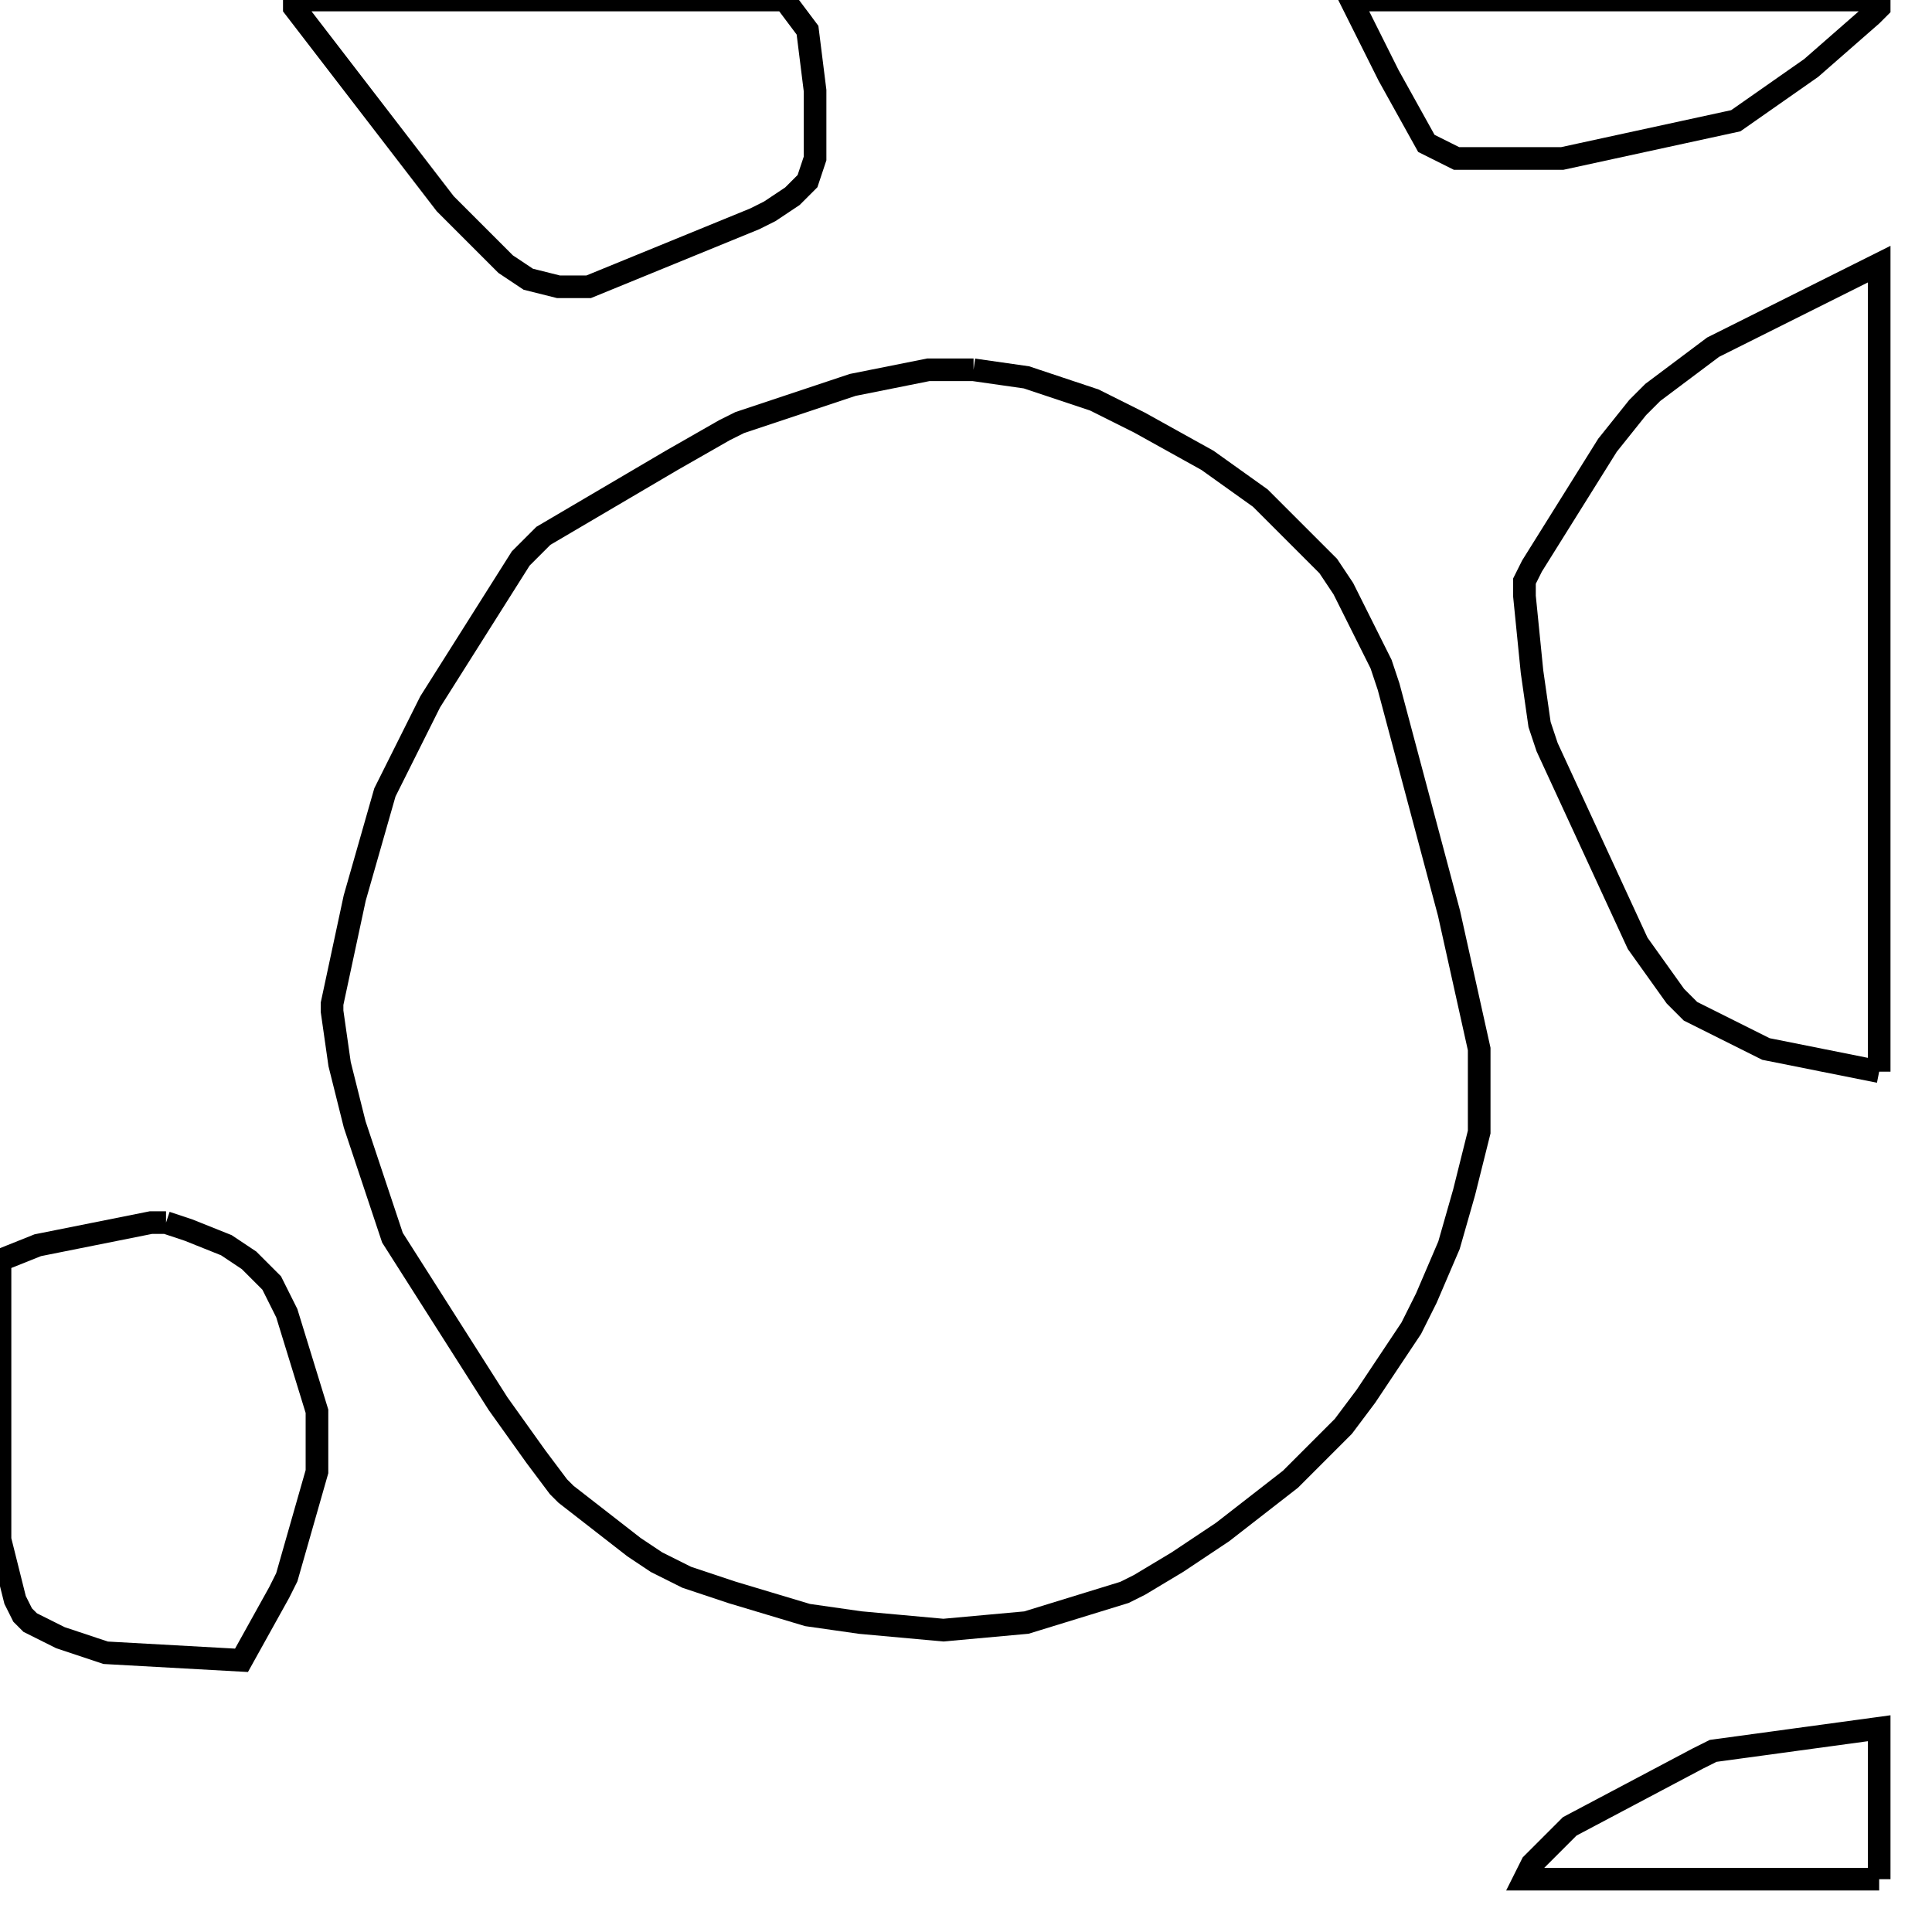 <svg width="256" height="256" xmlns="http://www.w3.org/2000/svg" fill-opacity="0" stroke="black" stroke-width="3" ><path d="M129 49 136 50 145 53 151 56 160 61 167 66 176 75 178 78 183 88 184 91 192 121 196 139 196 150 194 158 192 165 189 172 187 176 181 185 178 189 171 196 162 203 156 207 151 210 149 211 136 215 125 216 114 215 107 214 97 211 91 209 87 207 84 205 75 198 74 197 71 193 66 186 52 164 47 149 45 141 44 134 44 133 47 119 51 105 57 93 69 74 72 71 89 61 96 57 98 56 113 51 123 49 129 49 "/><path d="M249 142 234 139 224 134 222 132 217 125 205 99 204 96 203 89 202 79 202 77 203 75 213 59 217 54 219 52 227 46 249 35 249 142 "/><path d="M22 162 25 163 30 165 33 167 36 170 38 174 42 187 42 195 38 209 37 211 32 220 14 219 8 217 4 215 3 214 2 212 0 204 0 167 5 165 20 162 22 162 "/><path d="M104 0 107 4 108 12 108 21 107 24 105 26 102 28 100 29 78 38 74 38 70 37 67 35 59 27 39 1 39 0 104 0 "/><path d="M249 0 249 1 248 2 240 9 230 16 207 21 193 21 189 19 184 10 179 0 249 0 "/><path d="M249 249 202 249 203 247 208 242 225 233 227 232 249 229 249 249 "/></svg>